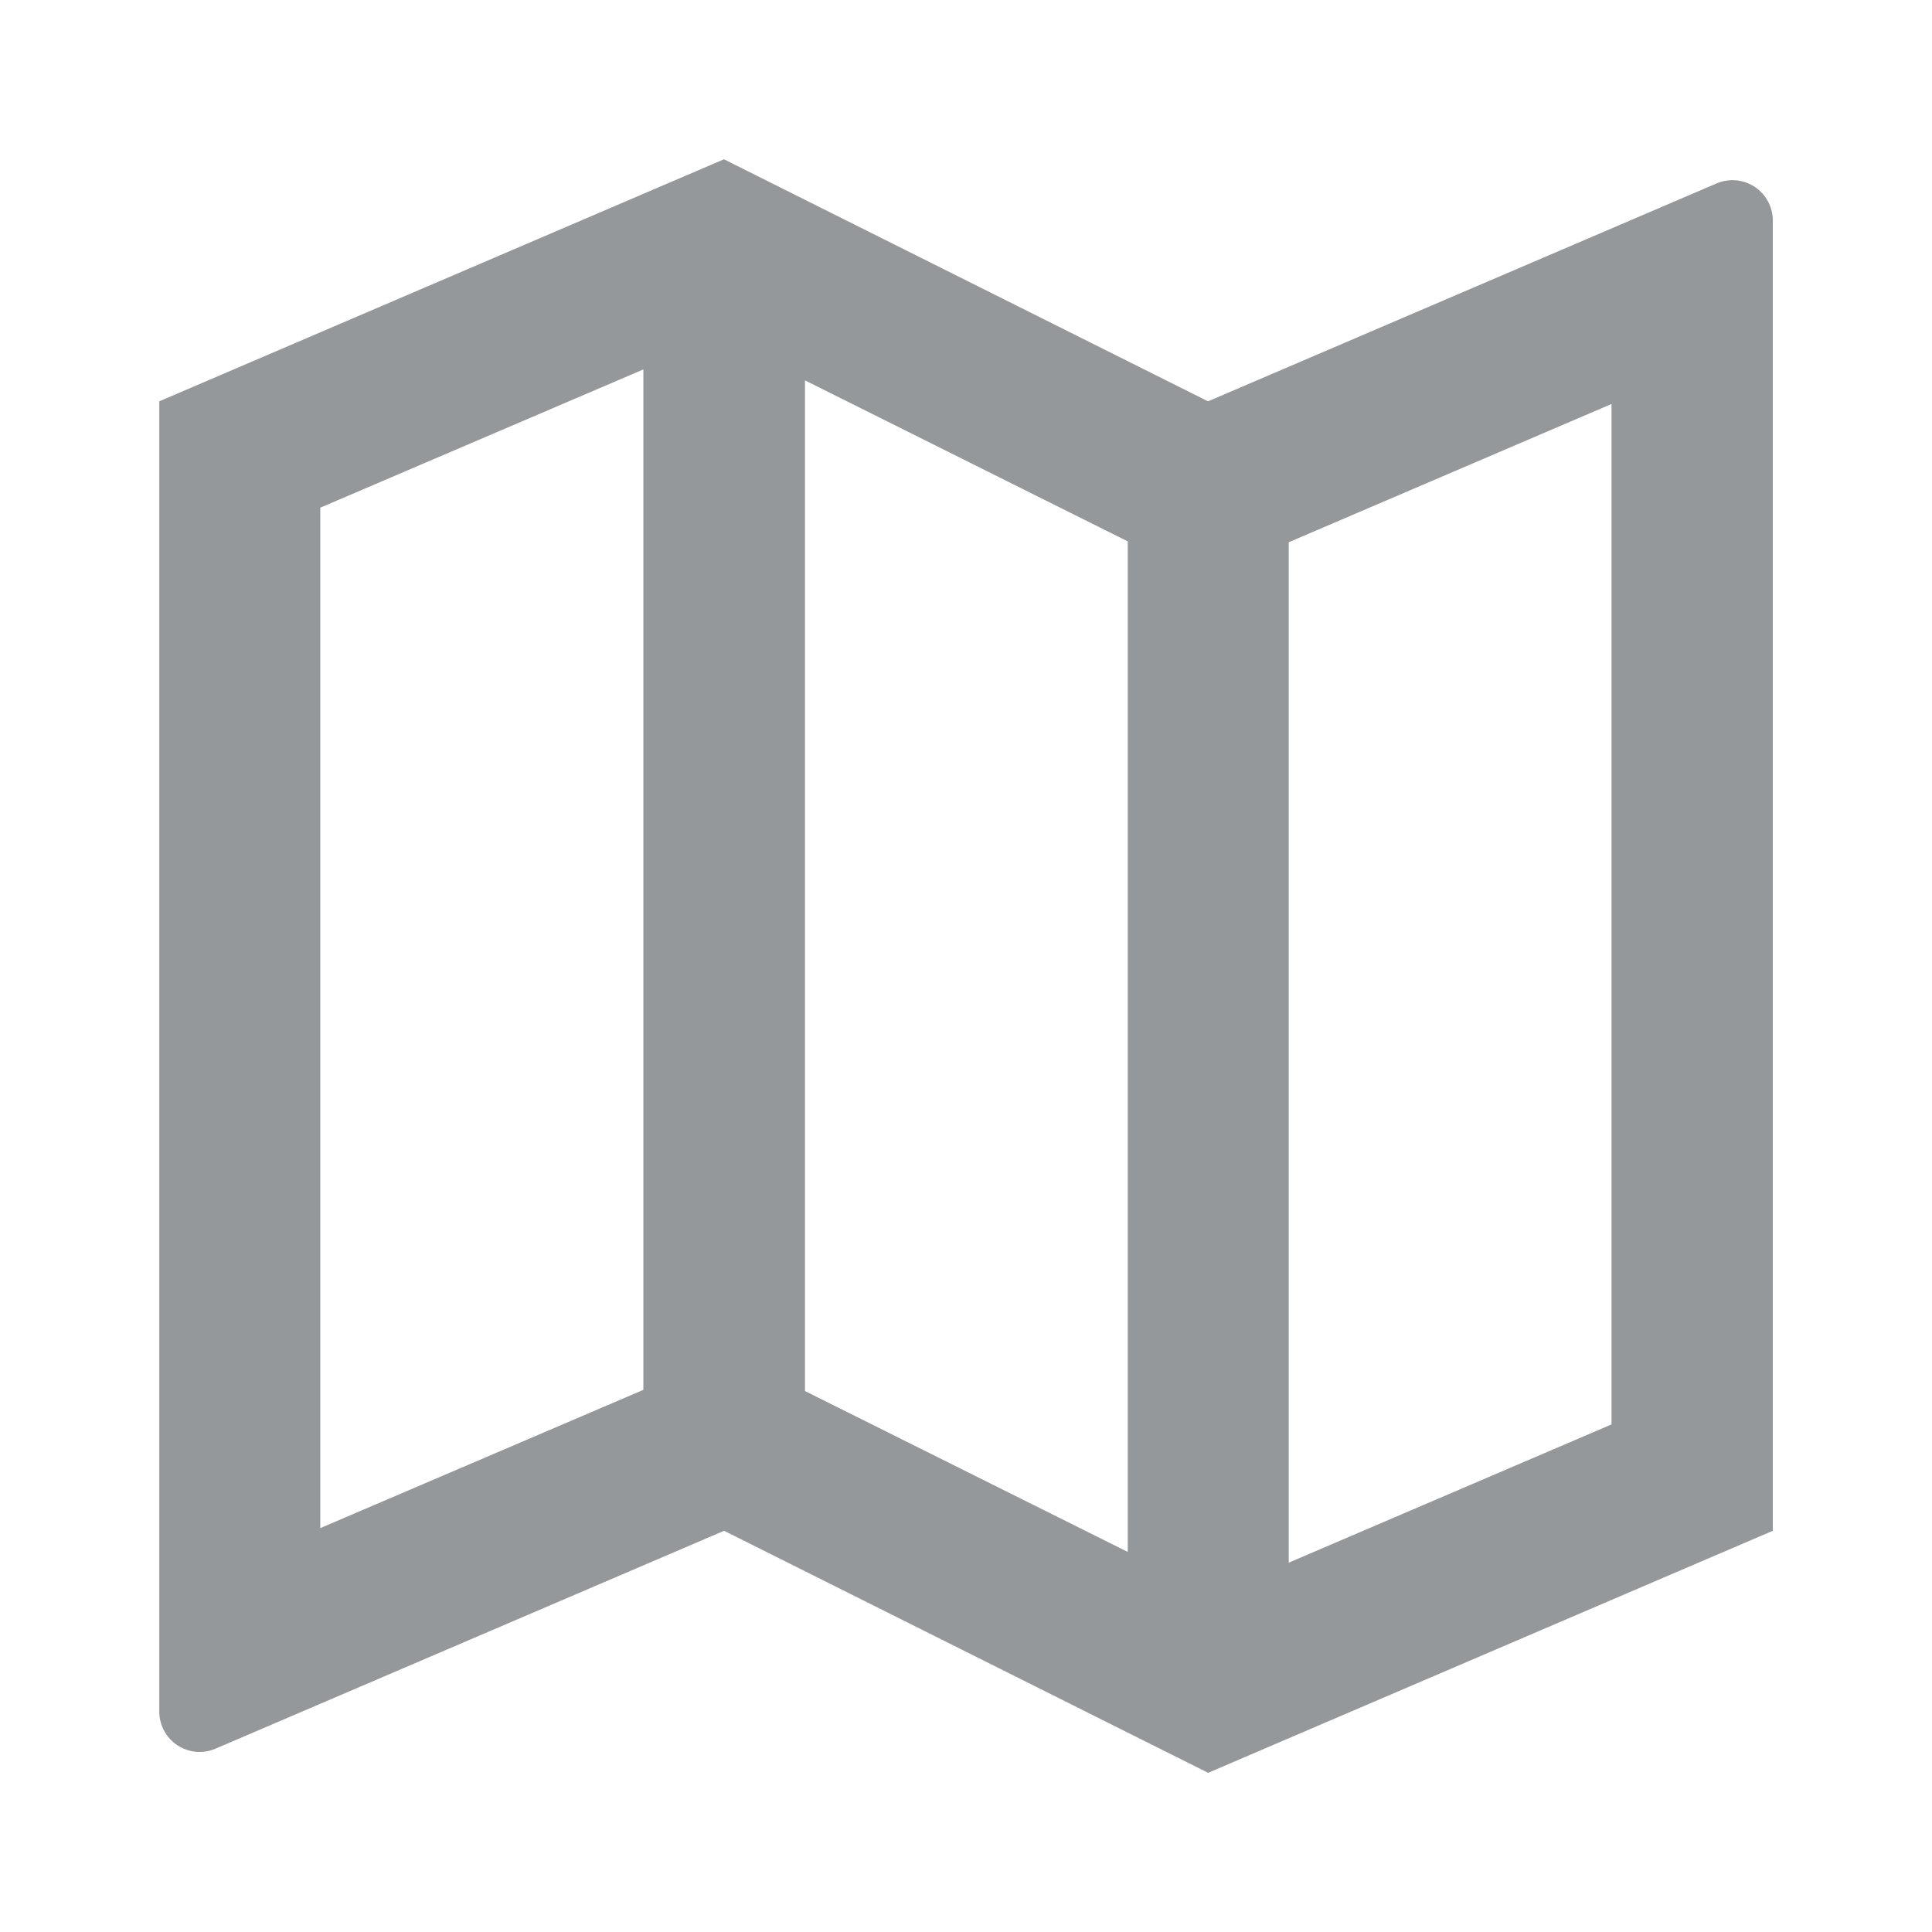 <svg data-name="Icons / Location / Line / 18px" xmlns="http://www.w3.org/2000/svg" width="18" height="18">
    <g data-name="Group 4493">
        <path data-name="Path 2828" d="M0 0h18v18H0z" style="fill:none"/>
        <path data-name="Path 2829" d="M2 4.255 7.261 2l4.51 2.255 4.738-2.03a.376.376 0 0 1 .524.346v12.207l-5.261 2.255-4.51-2.255-4.738 2.03A.376.376 0 0 1 2 16.462zm10.523 10.82 3.007-1.288V4.28l-3.007 1.288zm-1.5-.1V5.56l-3.007-1.5v9.416zm-4.513-1.51V3.958L3.5 5.246v9.507l3.01-1.288z" transform="translate(-.516 -.516)" style="fill:#95989a"/>
    </g>
</svg>

